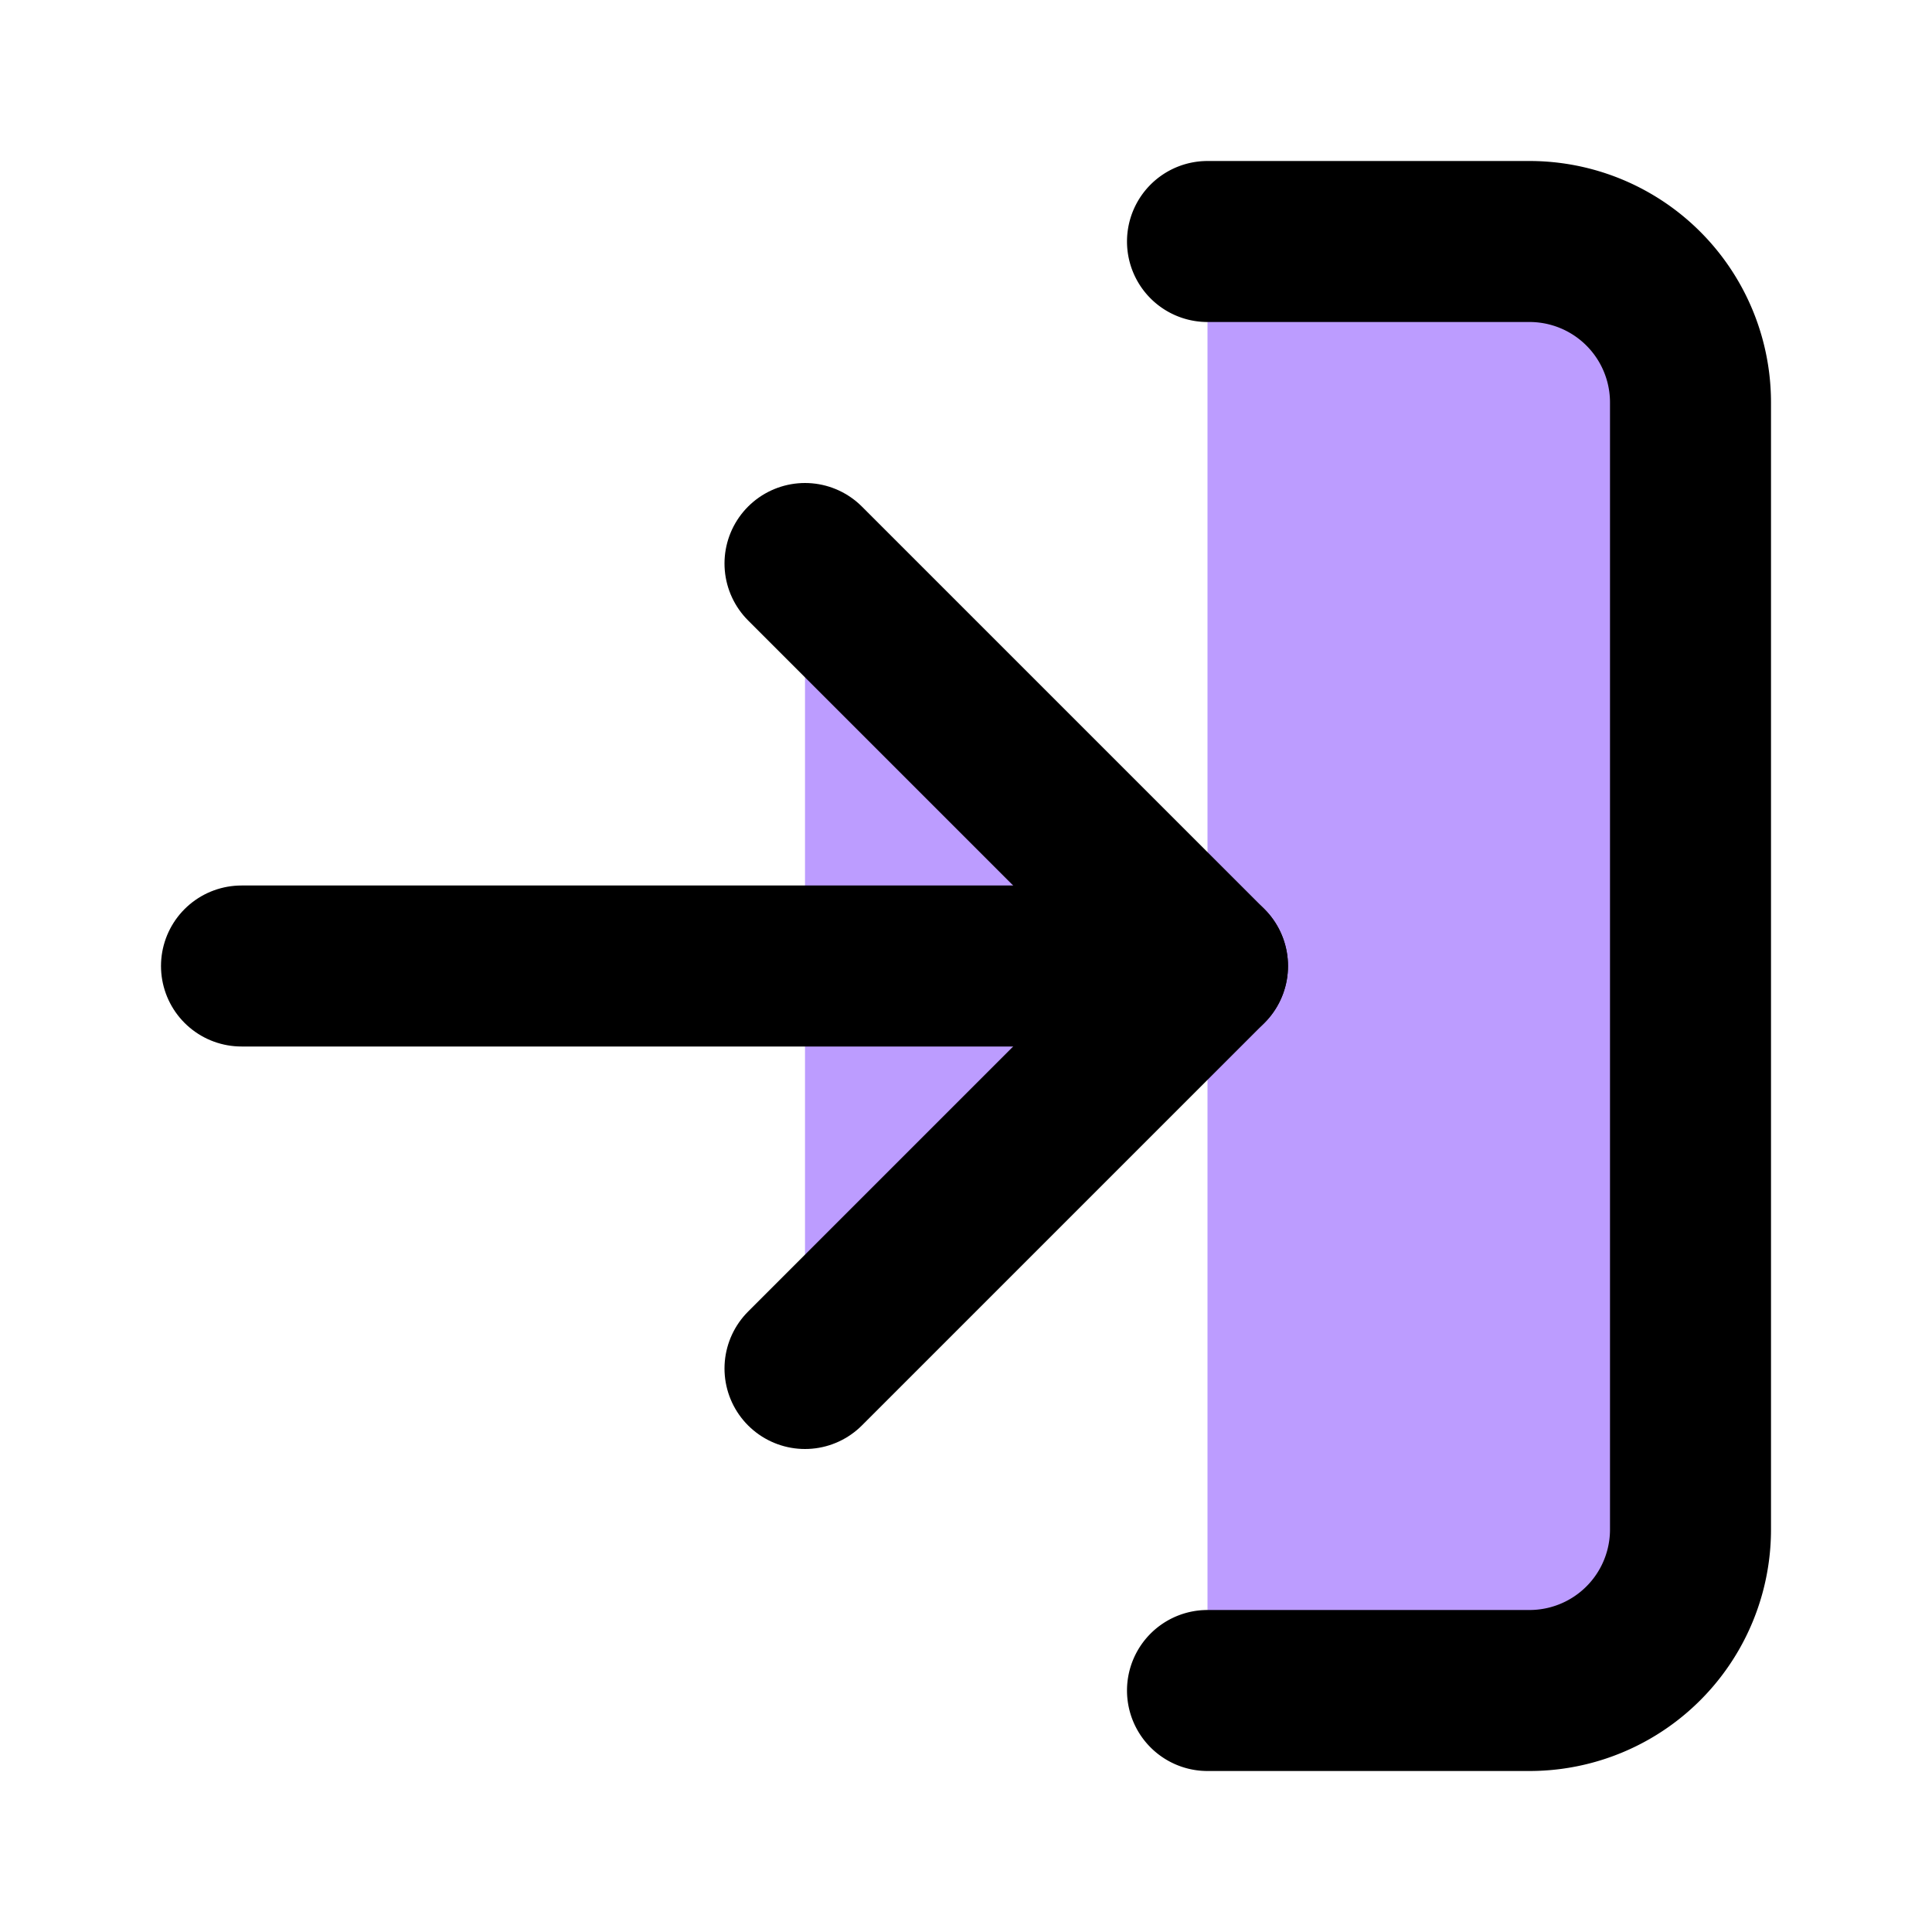<svg
  xmlns="http://www.w3.org/2000/svg"
  width="24"
  height="24"
  viewBox="0 0 24 24"
  fill="#BC9CFF"
  stroke="currentColor"
  stroke-width="2"
  stroke-linecap="round"
  stroke-linejoin="round"
>
  <path d="M15 3h4a2 2 0 0 1 2 2v14a2 2 0 0 1-2 2h-4" />
  <polyline points="10 17 15 12 10 7" />
  <line x1="15" y1="12" x2="3" y2="12" />
</svg>
